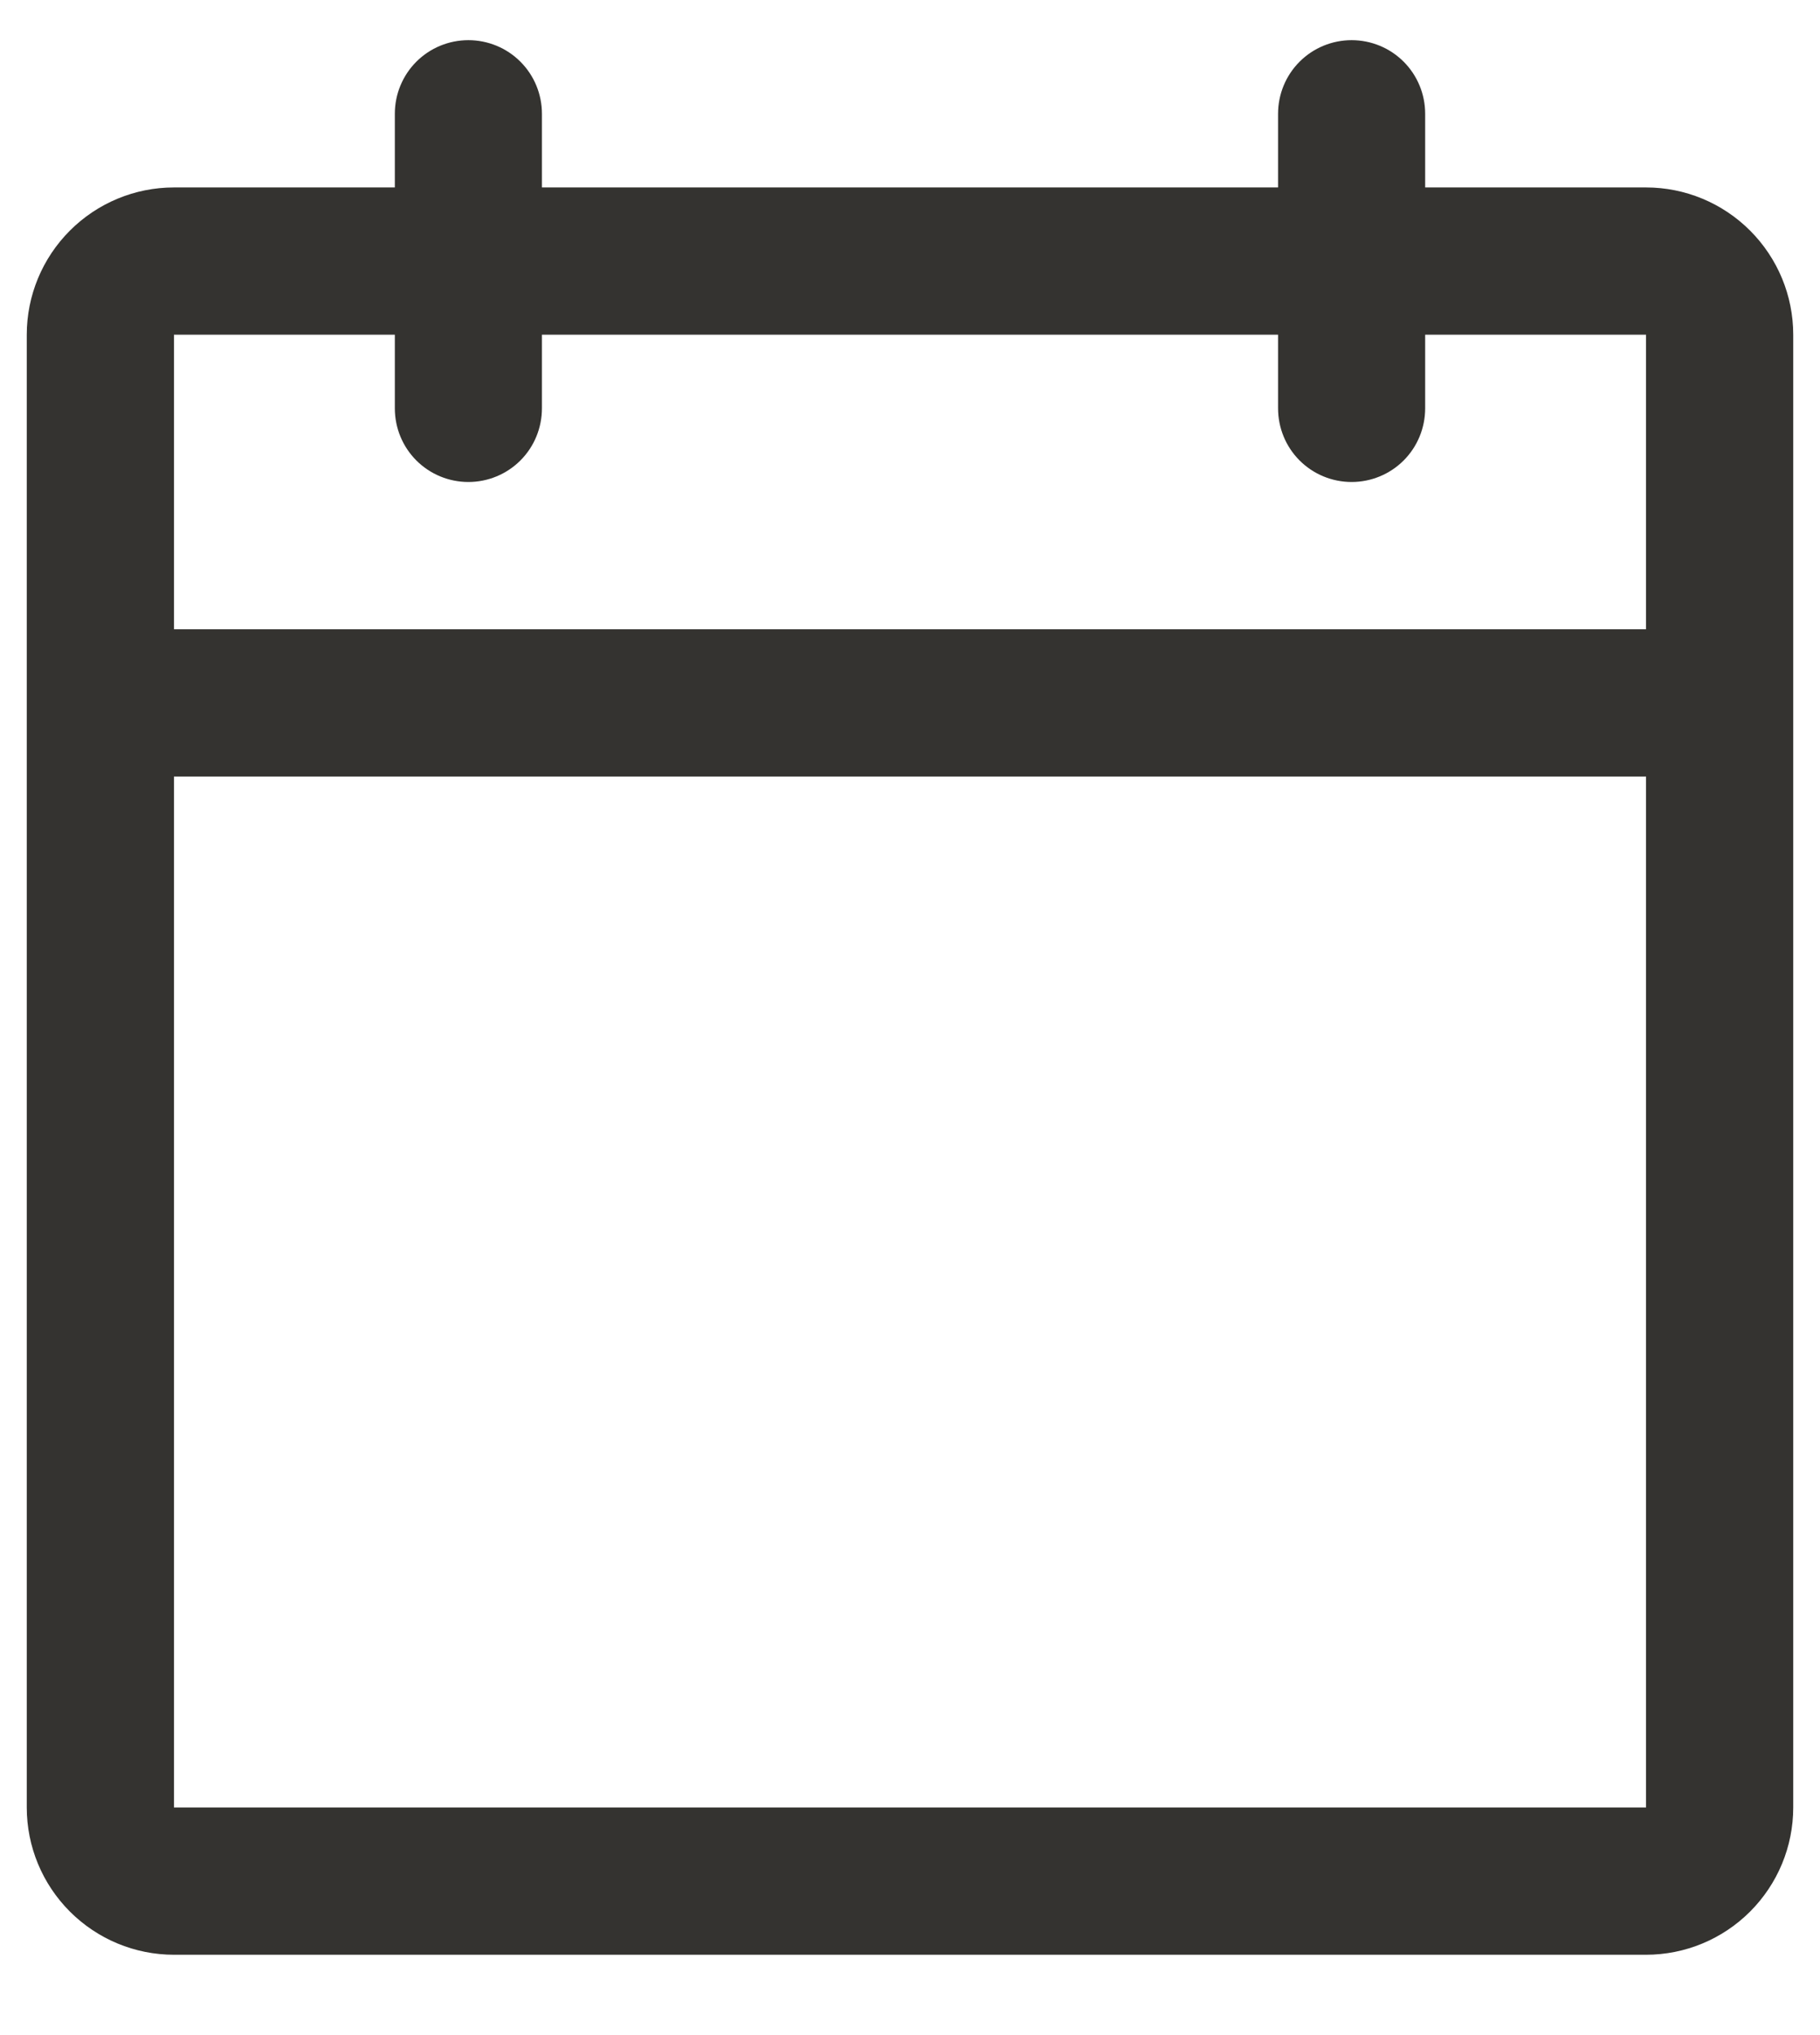 <svg width="17" height="19" viewBox="0 0 17 19" fill="none" xmlns="http://www.w3.org/2000/svg">
<path d="M15.375 1.75H13.312V1.062C13.312 0.88 13.24 0.705 13.111 0.576C12.982 0.447 12.807 0.375 12.625 0.375C12.443 0.375 12.268 0.447 12.139 0.576C12.01 0.705 11.938 0.88 11.938 1.062V1.75H5.062V1.062C5.062 0.88 4.99 0.705 4.861 0.576C4.732 0.447 4.557 0.375 4.375 0.375C4.193 0.375 4.018 0.447 3.889 0.576C3.76 0.705 3.688 0.88 3.688 1.062V1.75H1.625C1.26 1.75 0.911 1.895 0.653 2.153C0.395 2.411 0.25 2.76 0.25 3.125V16.875C0.25 17.24 0.395 17.589 0.653 17.847C0.911 18.105 1.26 18.25 1.625 18.25H15.375C15.74 18.25 16.089 18.105 16.347 17.847C16.605 17.589 16.75 17.24 16.75 16.875V3.125C16.75 2.76 16.605 2.411 16.347 2.153C16.089 1.895 15.74 1.75 15.375 1.75ZM3.688 3.125V3.812C3.688 3.995 3.76 4.17 3.889 4.299C4.018 4.428 4.193 4.5 4.375 4.5C4.557 4.5 4.732 4.428 4.861 4.299C4.99 4.17 5.062 3.995 5.062 3.812V3.125H11.938V3.812C11.938 3.995 12.01 4.17 12.139 4.299C12.268 4.428 12.443 4.5 12.625 4.5C12.807 4.5 12.982 4.428 13.111 4.299C13.24 4.17 13.312 3.995 13.312 3.812V3.125H15.375V5.875H1.625V3.125H3.688ZM15.375 16.875H1.625V7.25H15.375V16.875Z" fill="#343330"/>
</svg>
